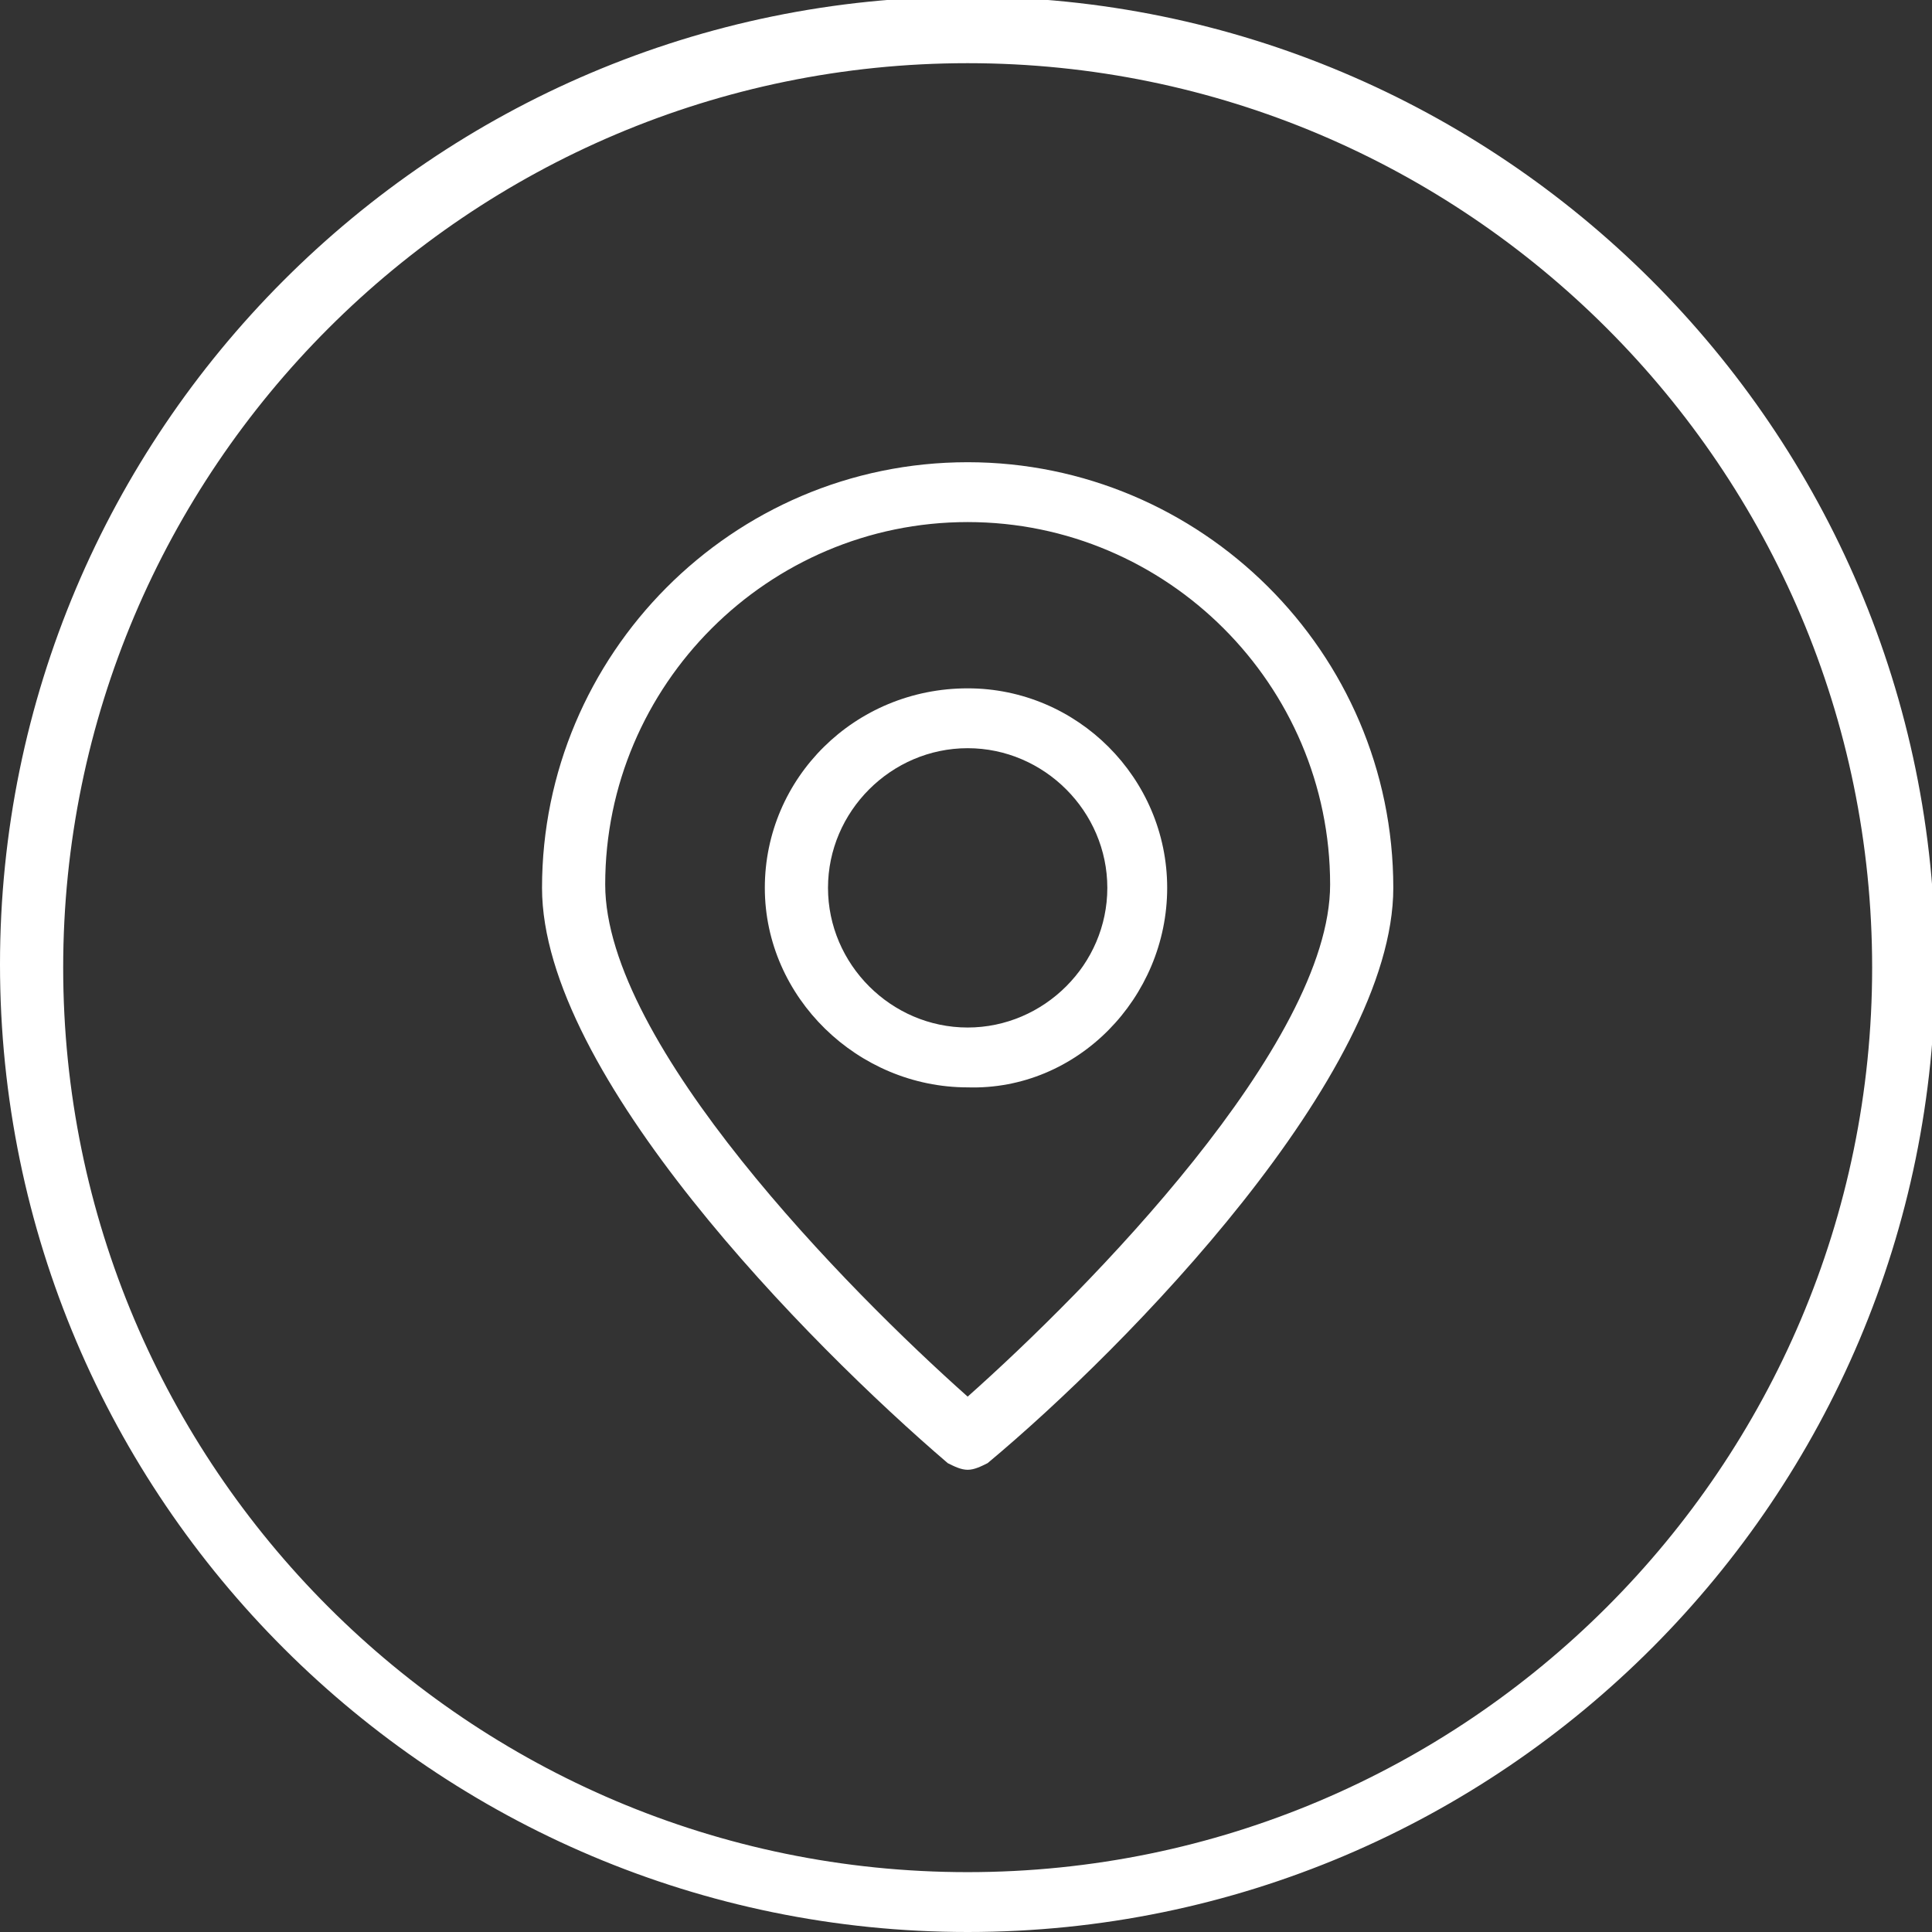 <?xml version="1.0" encoding="UTF-8"?>
<!DOCTYPE svg PUBLIC "-//W3C//DTD SVG 1.1//EN" "http://www.w3.org/Graphics/SVG/1.1/DTD/svg11.dtd">
<!-- Creator: CorelDRAW -->
<svg xmlns="http://www.w3.org/2000/svg" xml:space="preserve" width="100%" height="100%" style="shape-rendering:geometricPrecision; text-rendering:geometricPrecision; image-rendering:optimizeQuality; fill-rule:evenodd; clip-rule:evenodd"
viewBox="0 0 0.581 0.581"
 xmlns:xlink="http://www.w3.org/1999/xlink">
 <rect x="0" y="0" width="0.581" height="0.581" fill="#333333" stroke="none"/>
 <defs>
  <style type="text/css">
   <![CDATA[
    .fil0 {fill:white}
    .fil1 {fill:white}
   ]]>
  </style>
 </defs>
 <g id="图层_x0020_1">
  <g id="_108208496">
   <path id="_108208328" class="fil0" d="M0.291 0.581c-0.16,0 -0.291,-0.13 -0.291,-0.291 0,-0.16 0.13,-0.291 0.291,-0.291 0.16,0 0.291,0.13 0.291,0.291 0,0.16 -0.13,0.291 -0.291,0.291zm0 -0.562c-0.15,0 -0.272,0.122 -0.272,0.272 0,0.15 0.122,0.272 0.272,0.272 0.15,-1e-005 0.272,-0.122 0.272,-0.272 0,-0.15 -0.122,-0.272 -0.272,-0.272z"/>
  </g>
  <path class="fil1" d="M0.291 0.016c-0.151,0 -0.275,0.123 -0.275,0.275 0,0.151 0.123,0.275 0.275,0.275 0.151,-1e-005 0.275,-0.123 0.275,-0.275 0,-0.151 -0.123,-0.275 -0.275,-0.275l0 0zm0 0.562c-0.159,0 -0.288,-0.129 -0.288,-0.288 0,-0.159 0.129,-0.288 0.288,-0.288 0.159,0 0.288,0.129 0.288,0.288 0,0.159 -0.129,0.288 -0.288,0.288l0 -1e-005z"/>
  <g id="_108192704">
   <path id="_108192872" class="fil0" d="M0.291 0.442c-0.002,0 -0.004,-0.001 -0.006,-0.002 -0.042,-0.036 -0.122,-0.117 -0.122,-0.173 0,-0.07 0.057,-0.128 0.128,-0.128 0.07,0 0.128,0.057 0.128,0.128 0,0.056 -0.08,0.138 -0.122,0.173 -0.002,0.001 -0.004,0.002 -0.006,0.002zm0 -0.022c0.036,-0.032 0.109,-0.106 0.109,-0.154 0,-0.06 -0.049,-0.109 -0.109,-0.109 -0.06,0 -0.109,0.049 -0.109,0.109 0,0.048 0.073,0.122 0.109,0.154z"/>
  </g>
  <path class="fil1" d="M0.291 0.155c-0.062,0 -0.112,0.05 -0.112,0.112 0,0.055 0.091,0.139 0.112,0.158 0.021,-0.018 0.112,-0.103 0.112,-0.158 0,-0.062 -0.05,-0.112 -0.112,-0.112l0 0zm0 0.284c-0.001,0 -0.003,-0.001 -0.004,-0.002 -0.005,-0.004 -0.12,-0.103 -0.12,-0.171 0,-0.069 0.056,-0.125 0.125,-0.125 0.069,0 0.125,0.056 0.125,0.125 0,0.068 -0.116,0.167 -0.12,0.171 -0.001,0.001 -0.003,0.002 -0.004,0.002l0 0z"/>
  <g id="_108193616">
   <path id="_108193304" class="fil0" d="M0.291 0.327c-0.033,0 -0.061,-0.027 -0.061,-0.06 0,-0.033 0.027,-0.06 0.061,-0.06 0.033,-1e-005 0.06,0.027 0.06,0.06 0,0.033 -0.027,0.061 -0.06,0.06zm0 -0.102c-0.023,0 -0.042,0.019 -0.042,0.042 0,0.023 0.019,0.042 0.042,0.042 0.023,-1e-005 0.042,-0.019 0.042,-0.042 0,-0.023 -0.019,-0.042 -0.042,-0.042z"/>
  </g>
  <path class="fil1" d="M0.291 0.222c-0.025,0 -0.045,0.02 -0.045,0.045 0,0.025 0.02,0.045 0.045,0.045 0.025,-1e-005 0.045,-0.02 0.045,-0.045 0,-0.025 -0.02,-0.045 -0.045,-0.045l0 0zm0 0.102c-0.032,0 -0.058,-0.026 -0.058,-0.058 0,-0.032 0.026,-0.058 0.058,-0.058 0.032,-1e-005 0.058,0.026 0.058,0.058 0,0.032 -0.026,0.058 -0.058,0.058l0 -1e-005z"/>
 </g>
</svg>
